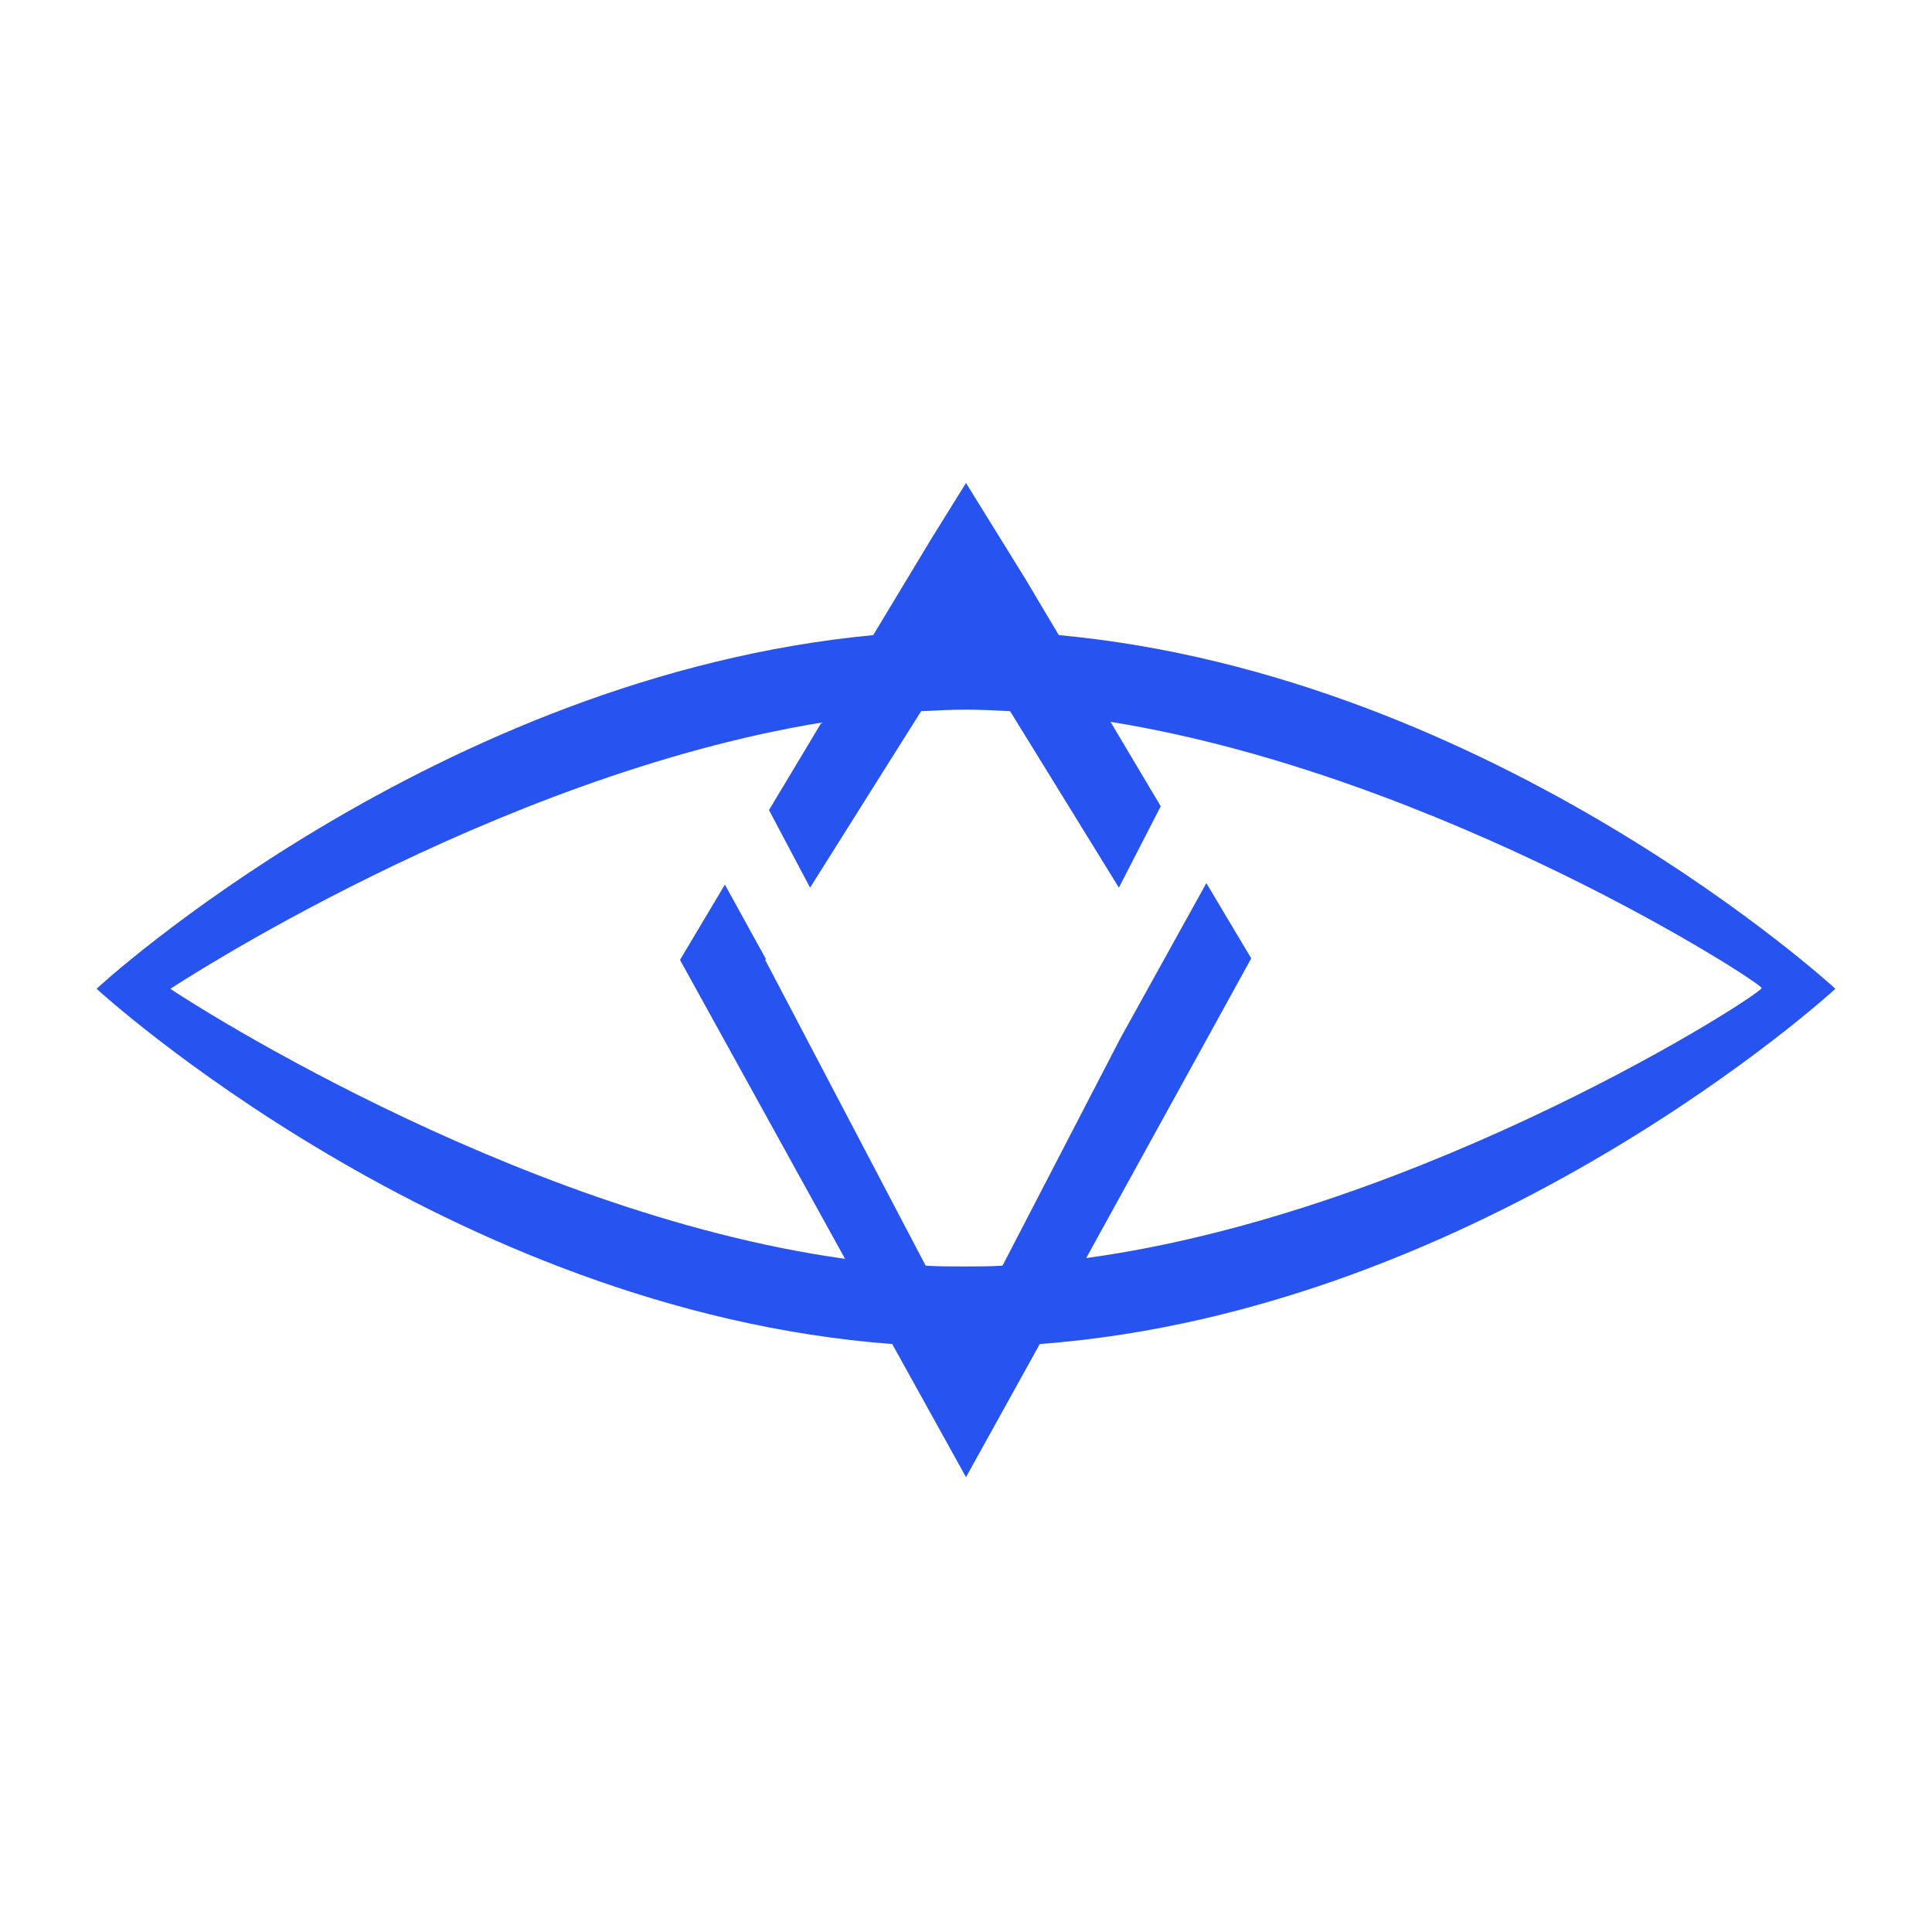 <svg height="100" width="100" xmlns="http://www.w3.org/2000/svg"><path d="M8.819 51.181s16.614-10.984 33.7-13.78l-2.716 4.528 2.126 4.016 5.748-9.134c.788-.04 1.575-.079 2.323-.079s1.535.04 2.283.079l5.63 9.134 2.166-4.213-2.599-4.37c17.087 2.756 33.701 13.504 33.701 13.78 0 .315-17.44 11.575-34.96 13.976l8.543-15.512-2.323-3.897-4.449 8.031-6.102 11.772c-.67.04-1.3.04-1.969.04s-1.338 0-2.008-.04l-8.307-15.827.04-.04-2.126-3.858-2.323 3.898 8.543 15.472C26.22 62.717 8.78 51.181 8.82 51.181zm45 18.386C76.889 67.835 95 51.18 95 51.18S77.402 34.96 54.803 32.873l-1.732-2.913L50 25l-1.811 2.913-2.992 4.961C22.598 35 5 51.142 5 51.181c0 0 18.11 16.654 41.181 18.386L50 76.457z" fill="#2754F0" fill-rule="evenodd"/></svg>